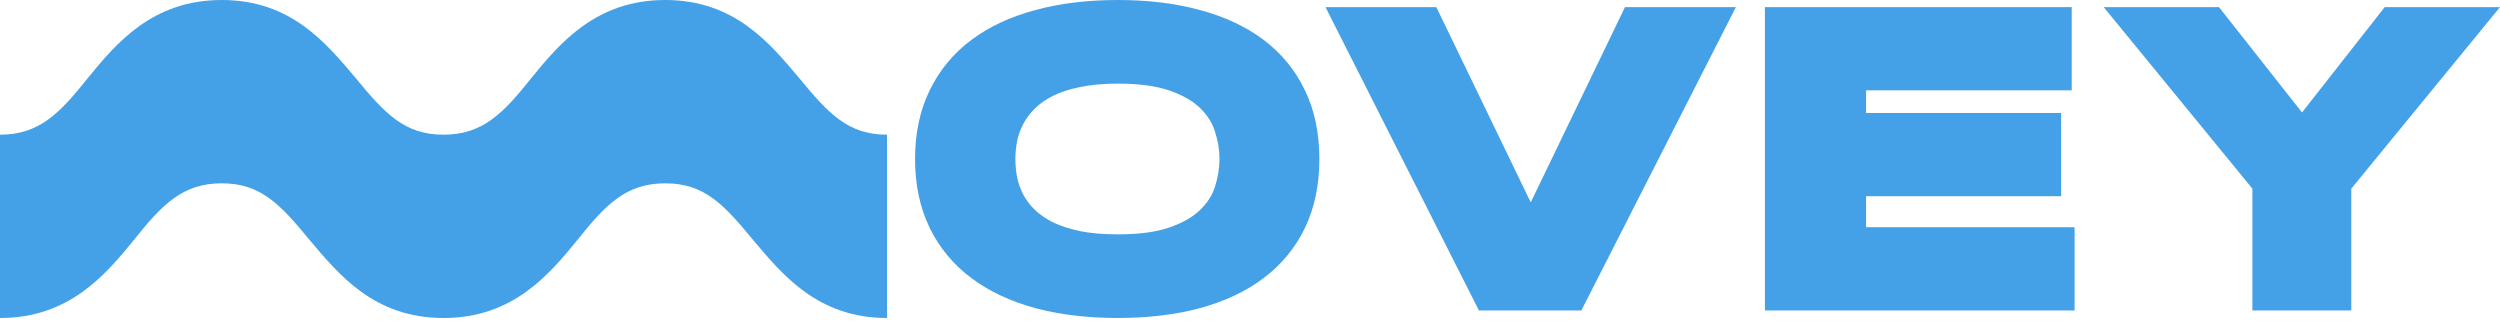 <svg width="120" height="16" viewBox="0 0 120 16" fill="none" xmlns="http://www.w3.org/2000/svg">
<path fill-rule="evenodd" clip-rule="evenodd" d="M53.656 0C52.215 0 50.897 0.157 49.708 0.479C48.523 0.794 47.494 1.268 46.633 1.911C45.766 2.557 45.095 3.367 44.625 4.335C44.151 5.304 43.923 6.408 43.923 7.632C43.923 8.856 44.151 9.962 44.625 10.938L44.625 10.939C45.095 11.901 45.767 12.707 46.633 13.353C47.494 13.995 48.522 14.472 49.706 14.794L49.708 14.794L49.709 14.795C50.898 15.109 52.215 15.263 53.656 15.263C55.096 15.263 56.407 15.109 57.584 14.794L57.585 14.794L57.587 14.794C58.77 14.472 59.796 13.995 60.651 13.351C61.511 12.705 62.176 11.898 62.639 10.936L62.64 10.935C63.105 9.96 63.33 8.855 63.33 7.632C63.33 6.409 63.106 5.307 62.639 4.338C62.177 3.37 61.512 2.559 60.651 1.912C59.796 1.268 58.77 0.794 57.585 0.479C56.408 0.157 55.096 0 53.656 0ZM68.944 0.342H63.624L70.988 14.902H75.905L83.322 0.342H77.999L73.476 9.714L68.944 0.342ZM99.443 0.342H84.717V14.902H99.58V10.907H89.572V9.419H98.935V5.424H89.572V4.336H99.443V0.342ZM106.511 0.342H100.977L108.115 9.055V14.902H112.862V9.055L119.999 0.342H114.465L110.497 5.398L106.511 0.342ZM51.848 4.178C52.354 4.07 52.955 4.014 53.656 4.014C54.707 4.014 55.533 4.134 56.156 4.353C56.805 4.582 57.279 4.867 57.609 5.191L57.61 5.192L57.612 5.194C57.961 5.531 58.19 5.901 58.316 6.305L58.317 6.309L58.318 6.313C58.463 6.753 58.535 7.192 58.535 7.632C58.535 8.071 58.463 8.514 58.318 8.962L58.317 8.964L58.316 8.967C58.191 9.364 57.962 9.731 57.612 10.07L57.61 10.071L57.609 10.073C57.279 10.397 56.805 10.682 56.156 10.91C55.533 11.129 54.707 11.249 53.656 11.249C52.955 11.249 52.352 11.196 51.844 11.095C51.327 10.985 50.896 10.842 50.543 10.672C50.184 10.492 49.897 10.29 49.672 10.071C49.437 9.841 49.255 9.601 49.123 9.352C48.984 9.086 48.886 8.812 48.825 8.526C48.767 8.223 48.738 7.925 48.738 7.632C48.738 7.345 48.767 7.054 48.825 6.757C48.885 6.472 48.984 6.201 49.121 5.942L49.123 5.94L49.124 5.938C49.257 5.683 49.438 5.44 49.672 5.212L49.675 5.209L49.677 5.207C49.901 4.983 50.188 4.778 50.547 4.599C50.896 4.424 51.325 4.282 51.841 4.179L51.844 4.178L51.848 4.178Z" fill="#44A1E7"/>
<path d="M10.644 0C13.973 0 15.661 2.078 17.068 3.741C18.475 5.45 19.412 6.465 21.288 6.465C23.163 6.465 24.148 5.45 25.508 3.741C26.868 2.078 28.603 0 31.932 0C35.261 0 36.95 2.078 38.356 3.741C39.763 5.45 40.701 6.465 42.576 6.465L42.576 15.264C39.247 15.264 37.559 13.186 36.152 11.523C34.745 9.815 33.807 8.799 31.932 8.799C30.056 8.799 29.072 9.815 27.712 11.523C26.352 13.186 24.617 15.264 21.288 15.264C17.958 15.264 16.27 13.186 14.864 11.523C13.457 9.815 12.519 8.799 10.644 8.799C8.768 8.799 7.783 9.815 6.424 11.523C5.064 13.186 3.329 15.264 -0 15.264L-0 6.465C1.875 6.465 2.86 5.45 4.22 3.741C5.579 2.078 7.315 0 10.644 0Z" fill="#44A1E7"/>
</svg>
